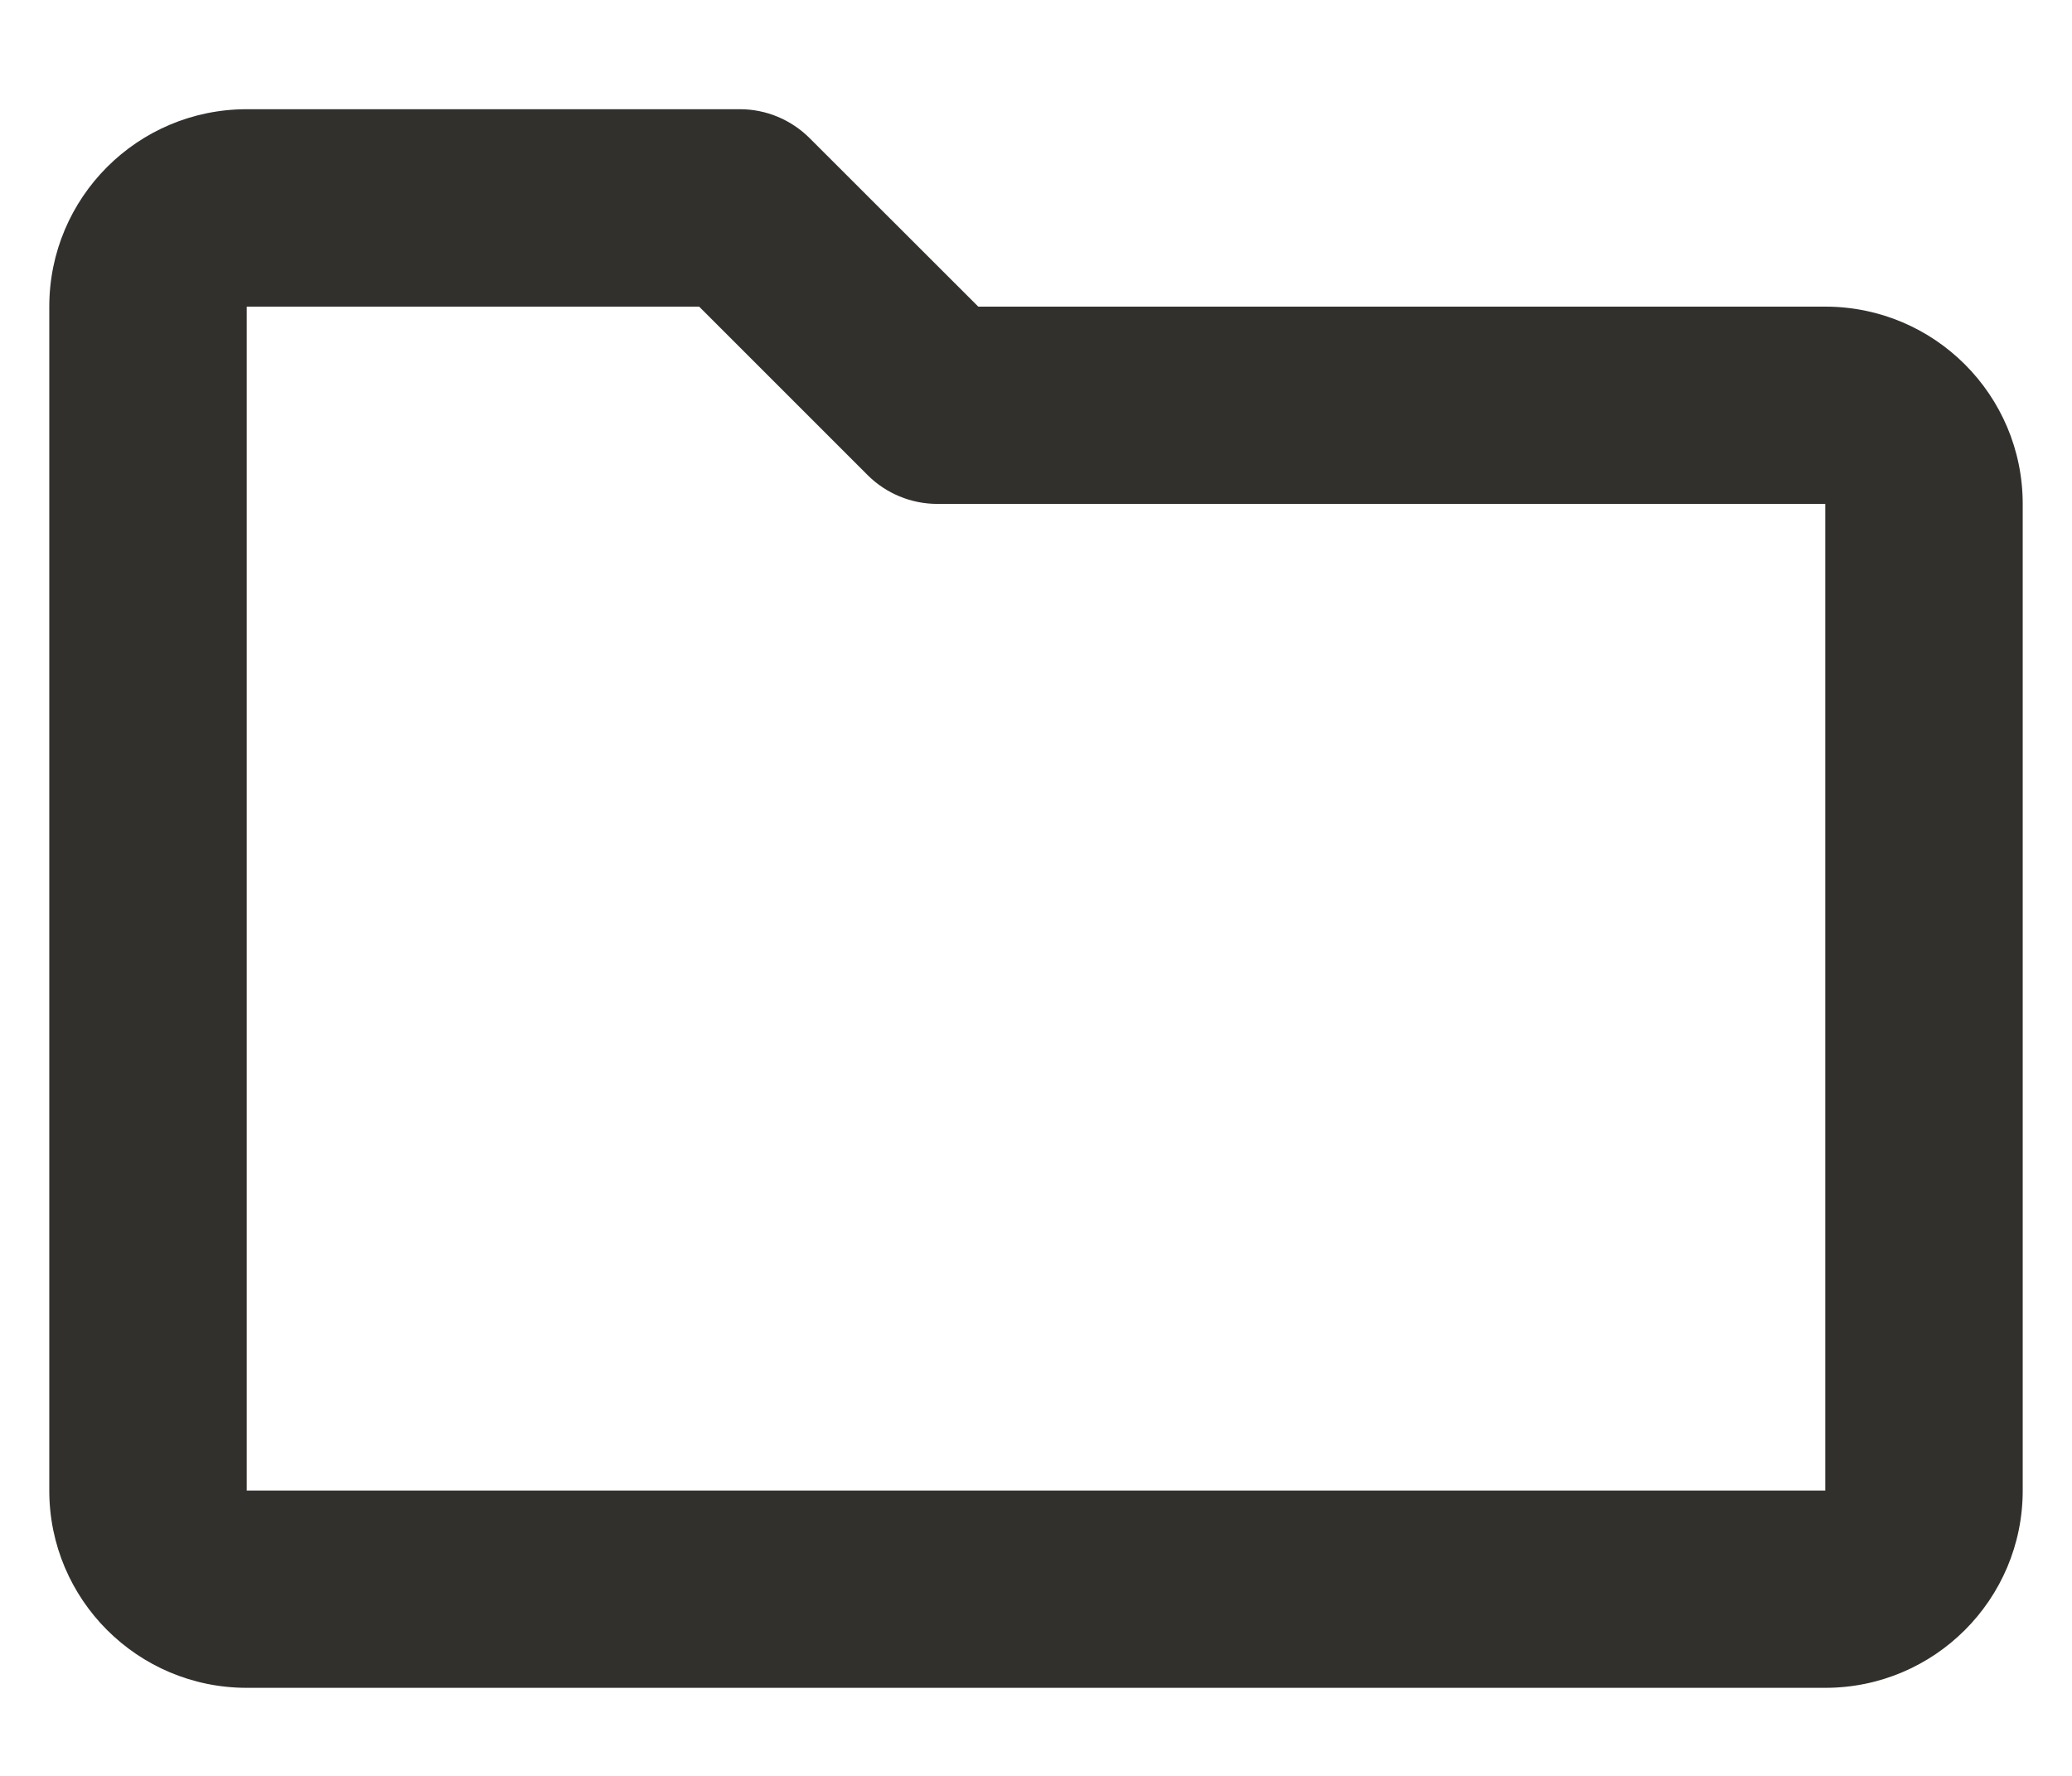 <svg width="14" height="12" viewBox="0 0 14 12" fill="none" xmlns="http://www.w3.org/2000/svg">
<path d="M0.333 2.072C0.333 1.335 0.93 0.738 1.667 0.738H5C5.177 0.738 5.346 0.809 5.471 0.934L6.61 2.072H12.333C13.07 2.072 13.667 2.669 13.667 3.405V10.072C13.667 10.808 13.07 11.405 12.333 11.405H1.667C0.93 11.405 0.333 10.808 0.333 10.072V2.072ZM4.724 2.072L1.667 2.072V10.072H12.333V3.405H6.333C6.157 3.405 5.987 3.335 5.862 3.21L4.724 2.072Z" fill="#32302D"/>
</svg>
